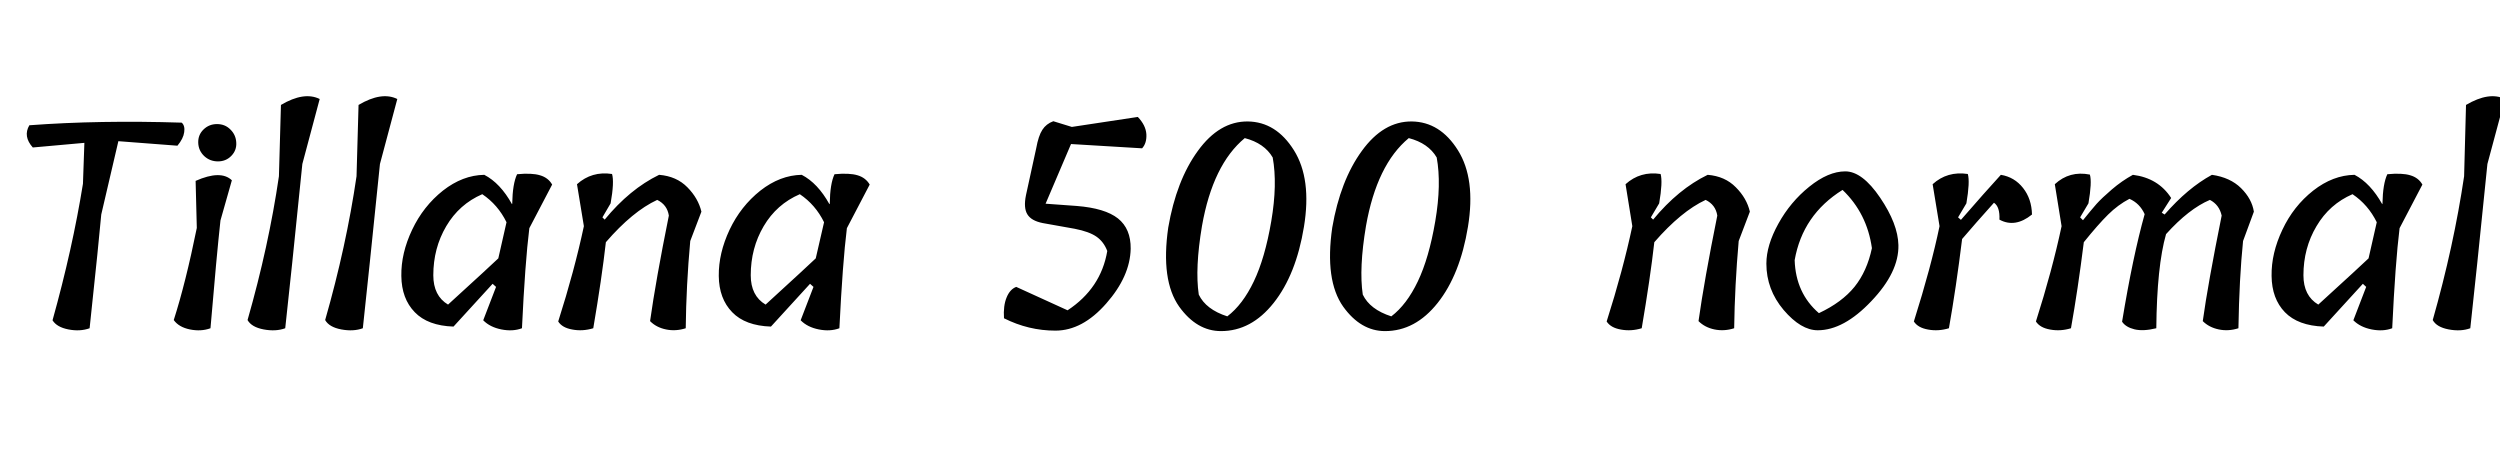 <svg xmlns="http://www.w3.org/2000/svg" xmlns:xlink="http://www.w3.org/1999/xlink" width="210.36" height="39.408"><path fill="black" d="M6.98 15.46L7.10 12.02L2.76 12.41Q1.92 11.47 2.47 10.54L2.47 10.54Q8.38 10.10 15.29 10.32L15.29 10.32Q15.58 10.58 15.50 11.12Q15.43 11.66 14.93 12.26L14.93 12.26L9.96 11.88L8.52 18.05Q8.35 20.04 7.54 27.62L7.54 27.62Q6.74 27.91 5.76 27.72Q4.78 27.53 4.42 26.95L4.42 26.95Q6.10 20.93 6.98 15.46L6.98 15.46ZM16.56 19.18L16.56 19.18L16.46 15.22Q18.58 14.28 19.51 15.17L19.51 15.17L18.55 18.55Q18.22 21.58 17.71 27.62L17.71 27.62Q16.92 27.91 15.98 27.72Q15.05 27.53 14.62 26.93L14.62 26.93Q15.62 23.81 16.56 19.18ZM19.88 12.00Q19.92 12.65 19.46 13.12Q19.01 13.58 18.34 13.58Q17.66 13.58 17.18 13.13Q16.70 12.67 16.68 12.01Q16.66 11.35 17.12 10.90Q17.59 10.44 18.26 10.44Q18.94 10.44 19.39 10.90Q19.85 11.35 19.88 12.00ZM23.47 14.83L23.47 14.83L23.64 8.83Q25.58 7.68 26.90 8.33L26.90 8.33L25.44 13.80Q24.46 23.50 24 27.62L24 27.62Q23.21 27.91 22.19 27.72Q21.17 27.53 20.83 26.93L20.83 26.93Q22.61 20.71 23.47 14.83ZM30.00 14.83L30.00 14.83L30.17 8.83Q32.11 7.68 33.43 8.33L33.43 8.33L31.97 13.80Q30.98 23.50 30.53 27.62L30.53 27.62Q29.74 27.91 28.72 27.72Q27.70 27.53 27.36 26.93L27.36 26.93Q29.14 20.71 30.00 14.83ZM41.74 24.14L41.45 23.88L38.16 27.48Q36 27.41 34.90 26.27Q33.79 25.13 33.77 23.22Q33.74 21.31 34.68 19.33Q35.62 17.35 37.27 16.04Q38.93 14.74 40.75 14.71L40.75 14.71Q42.10 15.41 43.08 17.18L43.08 17.18L43.10 17.14Q43.13 15.46 43.51 14.66L43.51 14.66Q44.76 14.54 45.44 14.75Q46.13 14.95 46.46 15.53L46.46 15.53L44.54 19.20Q44.18 22.10 43.92 27.62L43.92 27.62Q43.15 27.91 42.19 27.72Q41.23 27.53 40.66 26.95L40.66 26.95L41.74 24.14ZM36.46 23.16L36.46 23.16Q36.46 24.89 37.70 25.63L37.70 25.63Q41.35 22.30 41.93 21.74L41.93 21.74L42.62 18.70Q41.90 17.23 40.58 16.34L40.58 16.34Q38.64 17.18 37.55 19.03Q36.46 20.88 36.46 23.16ZM51.38 17.11L50.69 18.29L50.88 18.48Q52.99 15.91 55.46 14.71L55.46 14.71Q56.93 14.83 57.84 15.76Q58.75 16.68 59.02 17.81L59.02 17.81L58.08 20.28Q57.74 24.02 57.70 27.62L57.70 27.62Q56.86 27.89 56.04 27.72Q55.22 27.55 54.70 27.02L54.70 27.02Q55.18 23.59 56.28 18.14L56.28 18.14Q56.14 17.23 55.30 16.82L55.30 16.82Q53.23 17.78 50.98 20.38L50.98 20.38Q50.64 23.40 49.92 27.62L49.92 27.62Q49.03 27.89 48.17 27.73Q47.30 27.58 46.97 27.05L46.97 27.05Q48.34 22.75 49.13 19.03L49.13 19.03L48.55 15.50Q49.80 14.38 51.50 14.64L51.50 14.64Q51.70 15.31 51.38 17.11L51.38 17.11ZM68.45 24.14L68.16 23.88L64.87 27.48Q62.71 27.41 61.61 26.27Q60.50 25.13 60.48 23.22Q60.46 21.31 61.39 19.33Q62.33 17.35 63.98 16.04Q65.64 14.74 67.46 14.71L67.46 14.71Q68.81 15.41 69.79 17.18L69.79 17.18L69.82 17.14Q69.84 15.46 70.22 14.66L70.22 14.66Q71.47 14.54 72.16 14.75Q72.84 14.95 73.18 15.53L73.18 15.53L71.26 19.20Q70.90 22.10 70.63 27.62L70.63 27.62Q69.86 27.91 68.90 27.72Q67.94 27.53 67.37 26.95L67.37 26.95L68.45 24.14ZM63.17 23.16L63.17 23.16Q63.17 24.89 64.42 25.63L64.42 25.63Q68.06 22.30 68.64 21.74L68.64 21.74L69.34 18.70Q68.62 17.23 67.30 16.34L67.30 16.34Q65.35 17.18 64.26 19.03Q63.17 20.88 63.17 23.16ZM95.14 20.93Q95.09 23.26 93.08 25.54Q91.08 27.82 88.81 27.82Q86.54 27.82 84.48 26.78L84.48 26.78Q84.41 25.73 84.70 25.03Q84.98 24.34 85.51 24.14L85.51 24.14L89.83 26.11Q92.64 24.26 93.17 21.12L93.17 21.12Q92.88 20.35 92.27 19.92Q91.66 19.49 90.43 19.25L90.43 19.25L87.74 18.77Q86.78 18.58 86.45 18.04Q86.11 17.50 86.33 16.42L86.33 16.42L87.19 12.48Q87.38 11.42 87.71 10.92Q88.03 10.42 88.63 10.20L88.63 10.20L90.19 10.68L95.74 9.84Q96.41 10.54 96.46 11.29Q96.50 12.05 96.10 12.48L96.10 12.48L90.12 12.12L87.98 17.14L90.60 17.33Q92.98 17.52 94.07 18.38Q95.16 19.25 95.14 20.93L95.14 20.93ZM104.74 11.62L104.74 11.62Q102.05 13.85 101.14 19.01L101.14 19.01Q100.54 22.58 100.87 24.79L100.87 24.79Q101.47 26.04 103.27 26.62L103.27 26.62Q104.57 25.63 105.50 23.68Q106.44 21.72 106.97 18.61Q107.50 15.50 107.09 13.25L107.09 13.25Q106.39 12.05 104.74 11.62ZM102.74 27.86L102.74 27.86Q100.70 27.86 99.22 25.80L99.22 25.80Q97.66 23.59 98.30 19.15L98.30 19.15Q98.98 15.19 100.79 12.70Q102.60 10.20 104.99 10.22Q107.38 10.25 108.88 12.65Q110.38 15.05 109.72 19.08Q109.06 23.11 107.17 25.49Q105.29 27.86 102.74 27.86ZM118.54 11.62L118.54 11.62Q115.85 13.85 114.94 19.01L114.94 19.01Q114.34 22.58 114.67 24.79L114.67 24.79Q115.27 26.04 117.07 26.62L117.07 26.62Q118.37 25.63 119.30 23.68Q120.24 21.72 120.77 18.61Q121.30 15.50 120.89 13.25L120.89 13.25Q120.19 12.05 118.54 11.62ZM116.54 27.86L116.54 27.86Q114.50 27.86 113.02 25.80L113.02 25.80Q111.46 23.59 112.10 19.15L112.10 19.15Q112.78 15.19 114.59 12.70Q116.40 10.20 118.79 10.22Q121.18 10.25 122.68 12.65Q124.18 15.05 123.52 19.08Q122.86 23.11 120.97 25.49Q119.09 27.86 116.54 27.86ZM139.61 17.11L138.91 18.29L139.10 18.48Q141.22 15.91 143.69 14.71L143.69 14.71Q145.15 14.83 146.06 15.76Q146.98 16.68 147.24 17.81L147.24 17.81L146.30 20.28Q145.97 24.02 145.92 27.62L145.92 27.62Q145.08 27.89 144.26 27.72Q143.45 27.55 142.92 27.02L142.92 27.02Q143.40 23.59 144.50 18.14L144.50 18.14Q144.36 17.23 143.52 16.82L143.52 16.82Q141.46 17.78 139.20 20.38L139.20 20.38Q138.86 23.40 138.14 27.62L138.14 27.62Q137.26 27.89 136.39 27.73Q135.53 27.58 135.19 27.05L135.19 27.05Q136.56 22.75 137.35 19.03L137.35 19.03L136.78 15.50Q138.02 14.38 139.73 14.64L139.73 14.64Q139.92 15.31 139.61 17.11L139.61 17.11ZM148.63 22.18L148.63 22.18Q148.63 20.64 149.64 18.82Q150.65 16.99 152.24 15.71Q153.84 14.42 155.27 14.42Q156.70 14.42 158.20 16.63Q159.70 18.84 159.74 20.62L159.74 20.62Q159.79 22.90 157.46 25.34Q155.14 27.79 152.95 27.79L152.95 27.79Q151.54 27.79 150.08 26.08Q148.63 24.36 148.63 22.18ZM155.04 15.98L155.04 15.98Q151.68 18.07 151.01 21.89L151.01 21.89Q151.10 24.67 153.05 26.35L153.05 26.35Q154.99 25.44 156.05 24.13Q157.10 22.82 157.51 20.88L157.51 20.88Q157.10 17.95 155.04 15.98ZM165.46 17.11L164.76 18.29L165.00 18.50Q167.06 16.13 168.36 14.71L168.36 14.71Q169.51 14.90 170.23 15.82Q170.95 16.73 170.98 18.05L170.98 18.05Q169.56 19.20 168.24 18.48L168.24 18.48Q168.29 17.40 167.78 17.06L167.78 17.06Q166.20 18.82 165.10 20.11L165.10 20.11Q164.59 24.24 163.99 27.62L163.99 27.62Q163.10 27.89 162.24 27.73Q161.38 27.58 161.04 27.05L161.04 27.05Q162.50 22.42 163.20 19.03L163.20 19.03L162.62 15.50Q163.85 14.38 165.58 14.64L165.58 14.64Q165.77 15.29 165.46 17.11L165.46 17.11ZM181.44 27.62L181.44 27.62Q180.34 27.89 179.60 27.71Q178.87 27.53 178.56 27.07L178.56 27.07Q179.47 21.55 180.46 18.02L180.46 18.02Q180.05 17.11 179.18 16.73L179.18 16.73Q178.22 17.23 177.38 18.06Q176.54 18.89 175.34 20.38L175.34 20.38Q174.84 24.38 174.26 27.62L174.26 27.62Q173.38 27.89 172.51 27.73Q171.65 27.58 171.31 27.05L171.31 27.05Q172.68 22.75 173.47 19.03L173.47 19.03L172.90 15.50Q174.14 14.35 175.85 14.69L175.85 14.69Q176.04 15.31 175.73 17.11L175.73 17.11L175.03 18.29L175.27 18.53Q175.97 17.66 176.41 17.16Q176.86 16.66 177.70 15.94Q178.54 15.22 179.47 14.71L179.47 14.71Q181.61 14.98 182.69 16.66L182.69 16.66L181.90 17.90L182.14 18.05Q184.08 15.82 186.12 14.71L186.12 14.71Q187.66 14.93 188.57 15.83Q189.48 16.73 189.65 17.81L189.65 17.81L188.74 20.28Q188.42 23.42 188.35 27.62L188.35 27.62Q187.51 27.89 186.70 27.72Q185.88 27.55 185.35 27.02L185.35 27.02Q185.78 23.90 186.94 18.14L186.94 18.14Q186.74 17.23 185.95 16.82L185.95 16.82Q184.18 17.57 182.26 19.70L182.26 19.70Q181.49 22.39 181.44 27.62ZM199.10 24.14L198.82 23.88L195.53 27.48Q193.37 27.41 192.26 26.27Q191.16 25.13 191.14 23.22Q191.11 21.31 192.05 19.33Q192.98 17.35 194.64 16.04Q196.30 14.74 198.12 14.71L198.12 14.71Q199.46 15.41 200.45 17.18L200.45 17.18L200.47 17.14Q200.50 15.46 200.88 14.66L200.88 14.66Q202.13 14.54 202.81 14.75Q203.50 14.95 203.83 15.53L203.83 15.53L201.91 19.20Q201.55 22.10 201.29 27.62L201.29 27.62Q200.52 27.91 199.56 27.72Q198.60 27.53 198.02 26.95L198.02 26.95L199.10 24.14ZM193.82 23.16L193.82 23.16Q193.82 24.89 195.07 25.63L195.07 25.63Q198.72 22.30 199.30 21.74L199.30 21.74L199.99 18.70Q199.27 17.23 197.95 16.34L197.95 16.34Q196.01 17.18 194.92 19.03Q193.82 20.88 193.82 23.16ZM207.34 14.83L207.34 14.83L207.50 8.83Q209.45 7.68 210.77 8.33L210.77 8.33L209.30 13.80Q208.32 23.50 207.86 27.62L207.86 27.62Q207.07 27.91 206.05 27.72Q205.03 27.53 204.70 26.93L204.70 26.93Q206.47 20.71 207.34 14.83Z"/></svg>